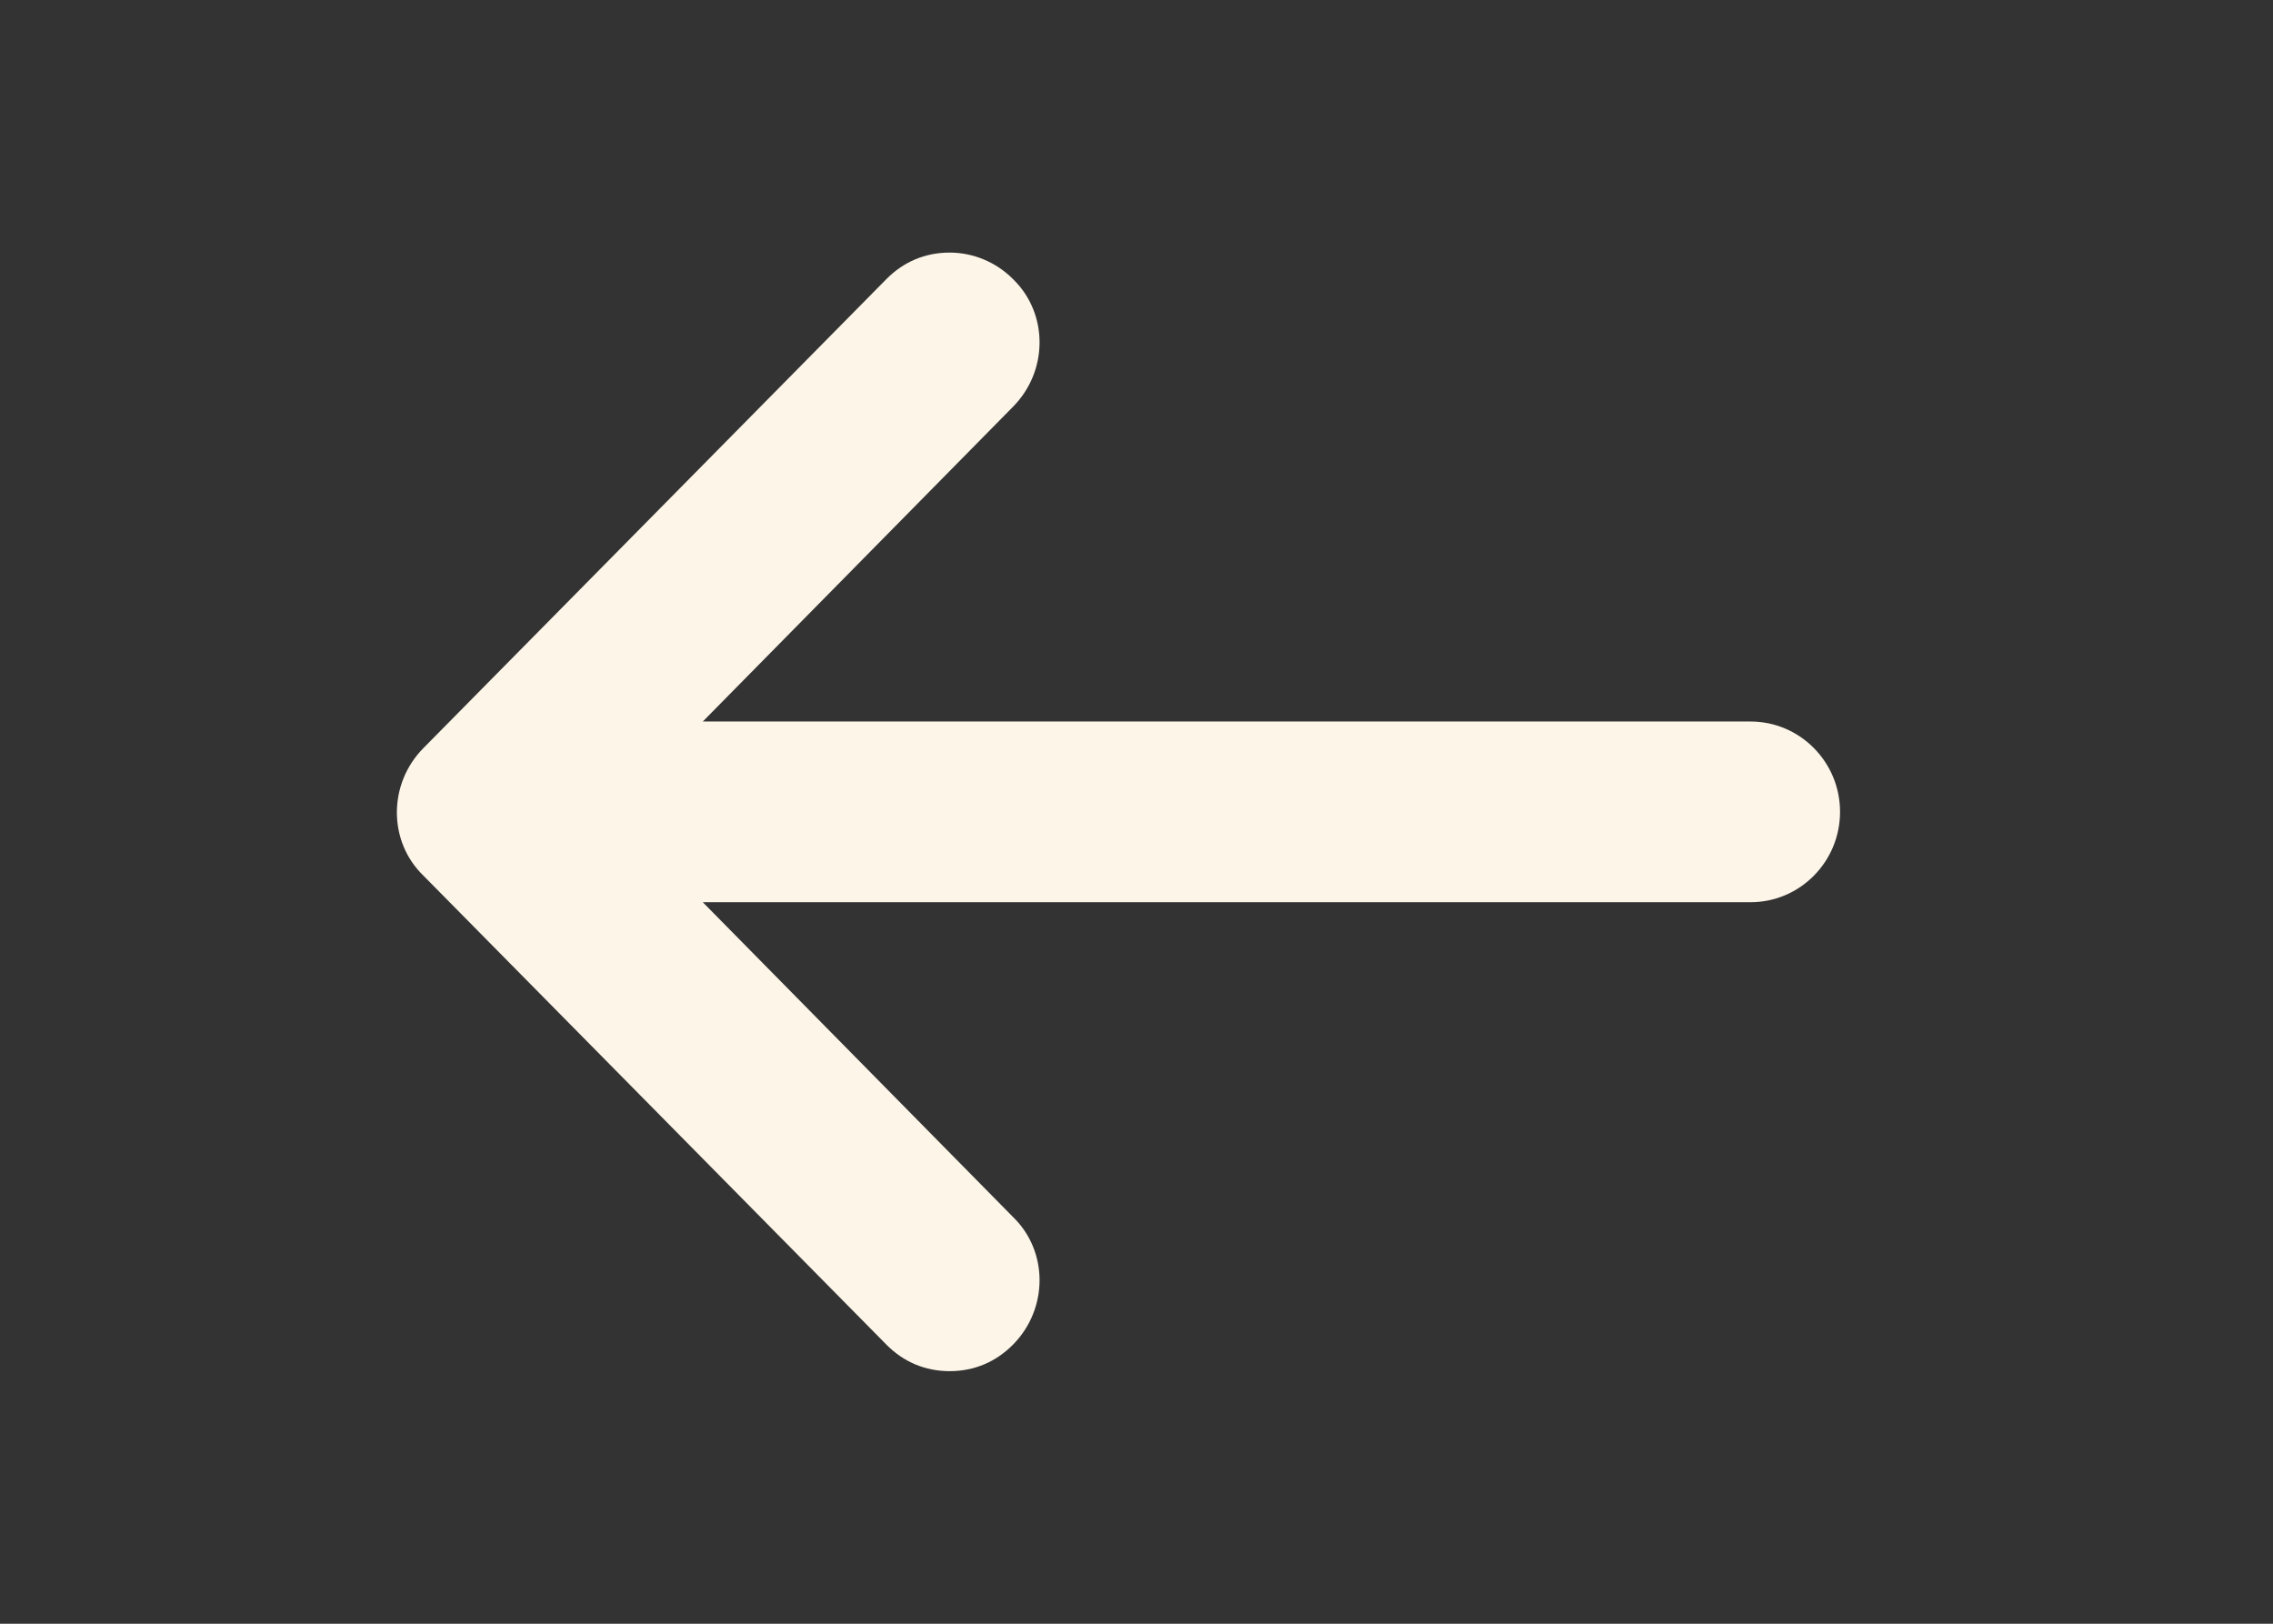 <svg width="63" height="45" viewBox="0 0 63 45" fill="none" xmlns="http://www.w3.org/2000/svg">
<rect x="0" y="0" width="63" height="45" fill="#333333" stroke="none"/>
<path d="M48.519 19.996H19.479L28.076 11.274C29.059 10.281 29.059 8.684 28.076 7.734C27.605 7.259 26.964 7 26.322 7C25.638 7 25.039 7.259 24.569 7.734L11.738 20.73C10.754 21.723 10.754 23.32 11.738 24.27L24.569 37.266C25.039 37.741 25.638 38 26.322 38C27.006 38 27.605 37.741 28.076 37.266C29.059 36.273 29.059 34.675 28.076 33.726L19.479 25.004H48.519C49.888 25.004 51 23.882 51 22.5C51 21.118 49.888 19.996 48.519 19.996Z" fill="#FCF5E8"/>
</svg>
